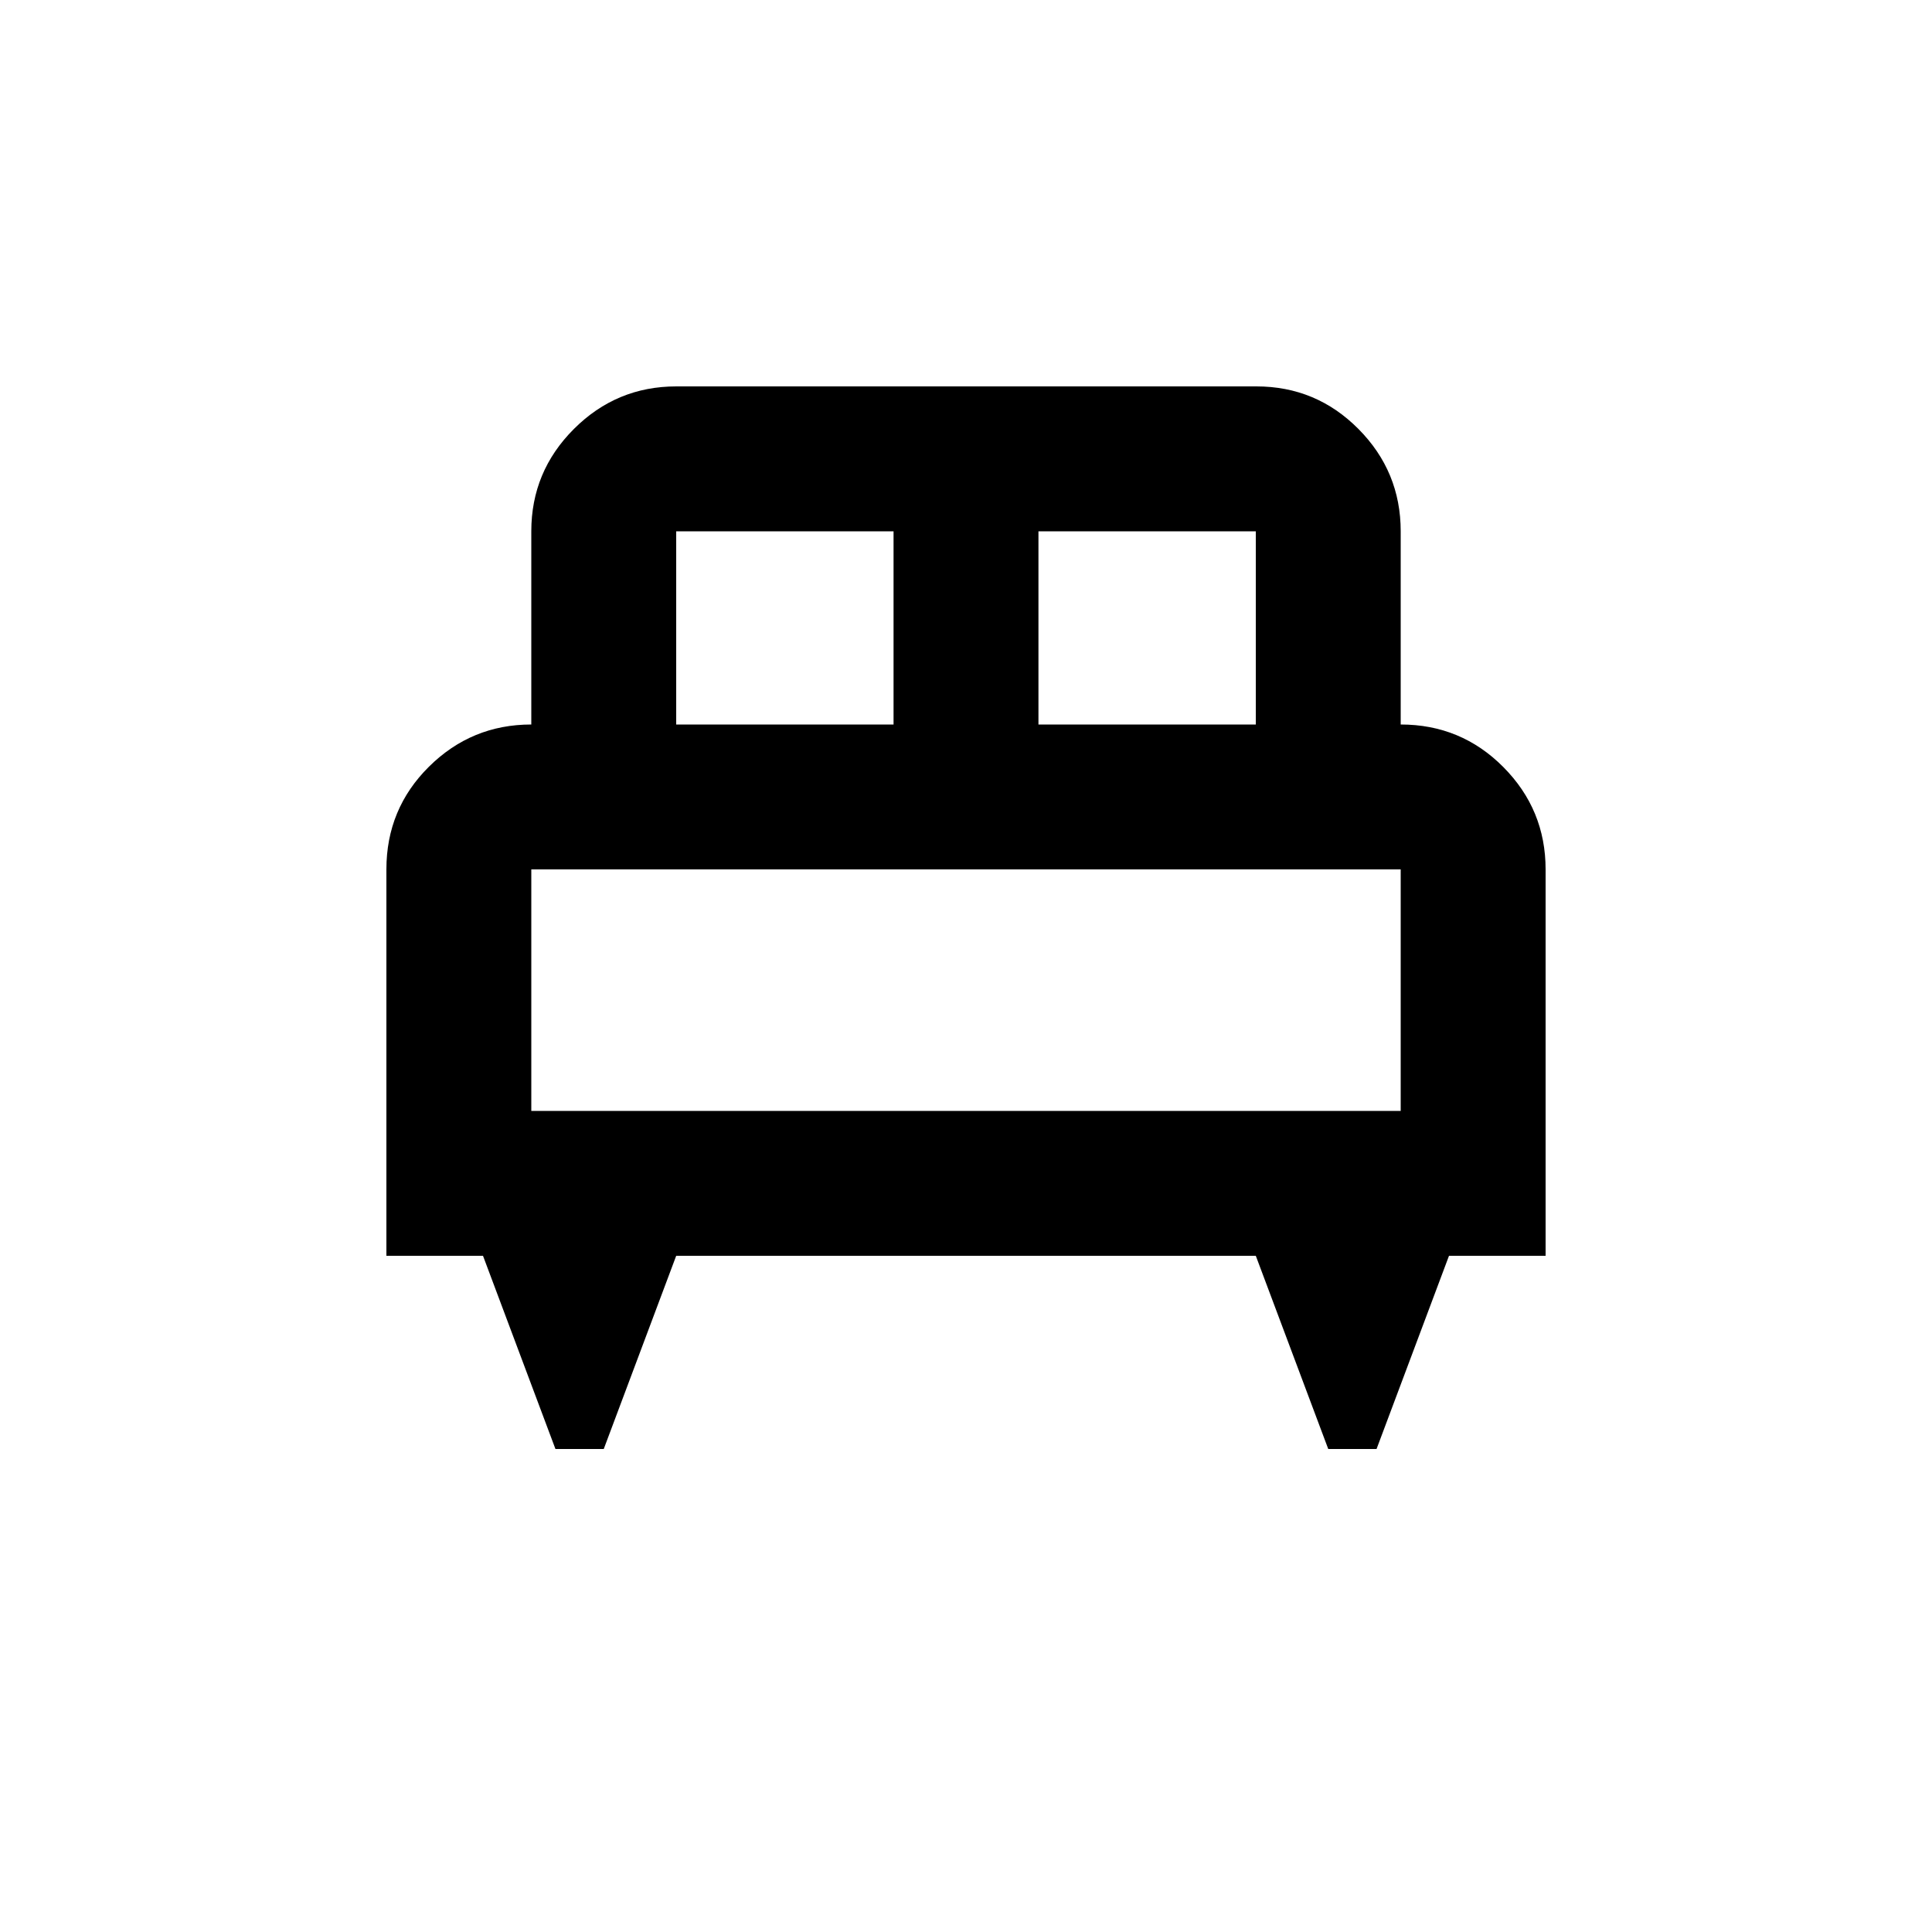 <svg xmlns="http://www.w3.org/2000/svg" height="20" viewBox="0 -960 960 960" width="20"><path d="M300-240h-24l-36-96h-48v-192q0-30.08 21.15-51.04T264-600v-96q0-29.7 21.17-50.85Q306.33-768 336.06-768h288.22Q654-768 675-746.85T696-696v96q30 0 51 21.15T768-528v192h-48l-36 96h-24l-36-96H336l-36 96Zm216-360h108v-96H516v96Zm-180 0h108v-96H336v96Zm-72 192h432v-120H264v120Zm432 0H264h432Z"/></svg>